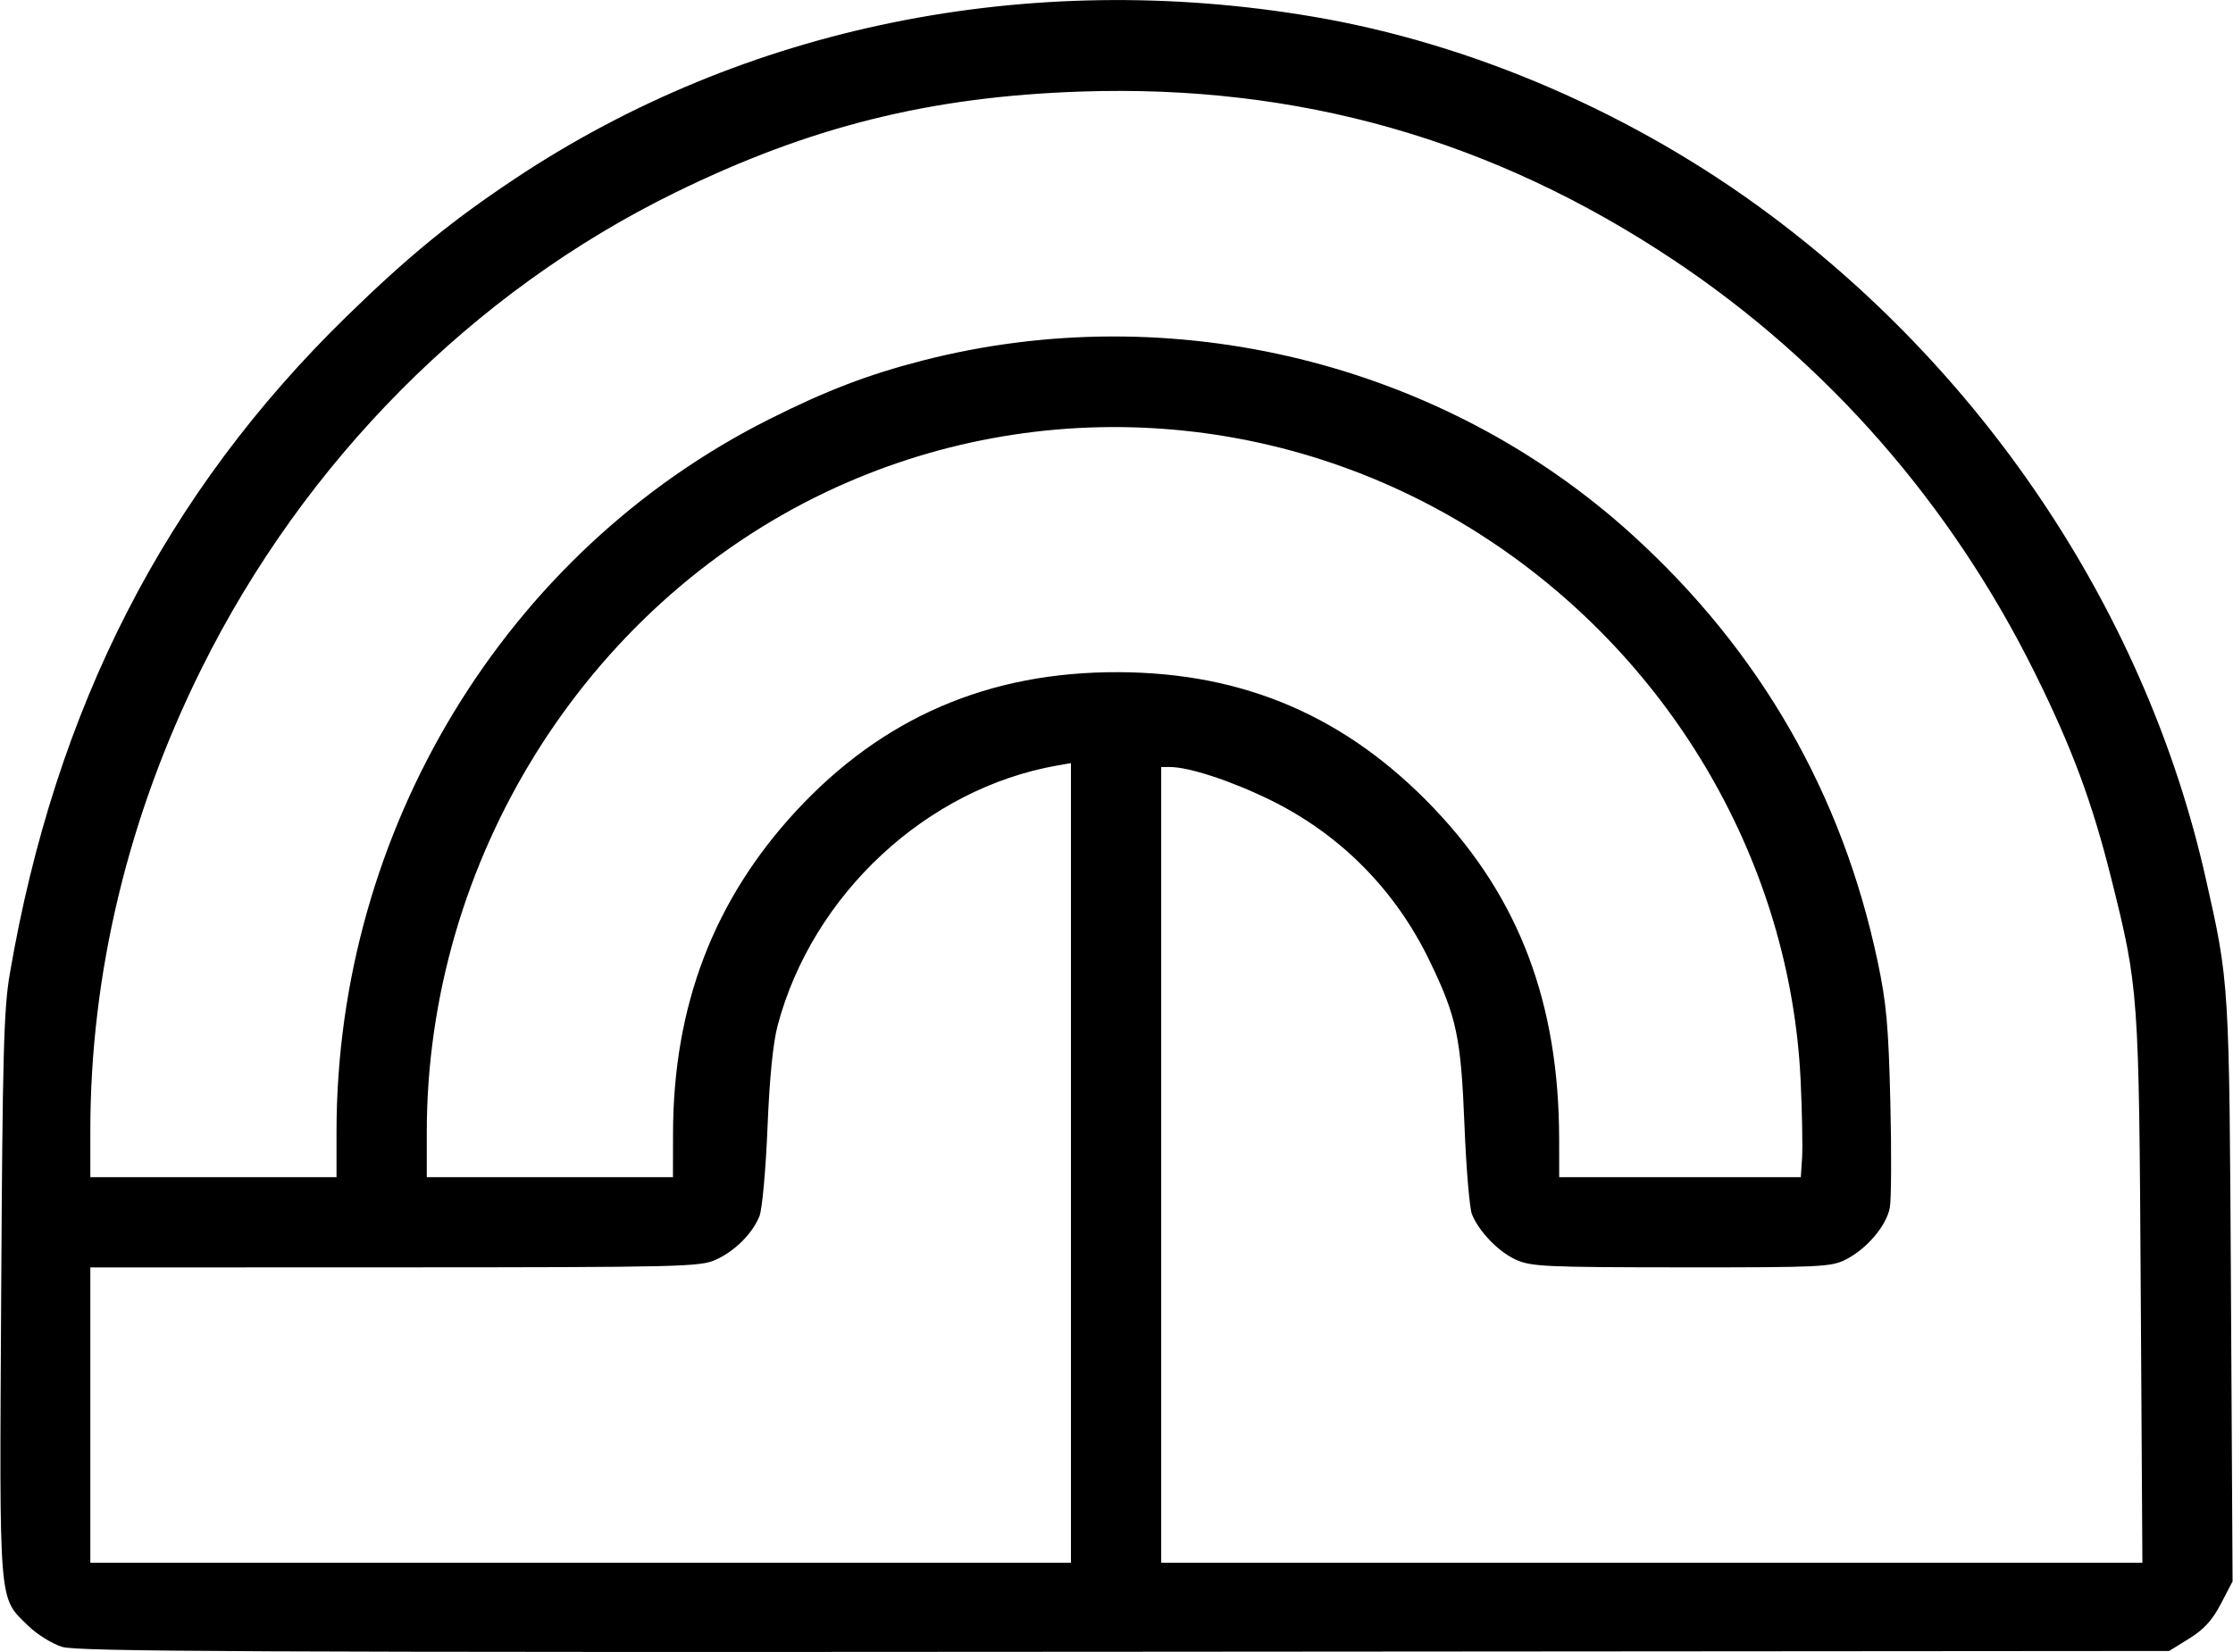 <svg xmlns="http://www.w3.org/2000/svg" xmlns:xlink="http://www.w3.org/1999/xlink" width="500px" height="370px" viewBox="0 0 500 370.117">
    <g id="b312ba8d-212c-4c69-ac1d-33f89cb0ca1c">
<g style="">
		<g id="b312ba8d-212c-4c69-ac1d-33f89cb0ca1c-child-0">
<path style="stroke: rgb(193,193,193); stroke-width: 0; stroke-dasharray: none; stroke-linecap: butt; stroke-dashoffset: 0; stroke-linejoin: miter; stroke-miterlimit: 4; fill: rgb(0,0,0); fill-rule: nonzero; opacity: 1;" transform="matrix(0.919 0 0 0.919 250 185.059) matrix(1 0 0 1 0 0)  translate(-512.104, -494.383)" d="M 255.11 694.50 C 252.69 693.75 248.98 691.44 246.87 689.37 C 239.57 682.25 239.84 685.48 240.27 608.96 C 240.60 550.20 240.89 539.08 242.36 530.50 C 253.45 465.54 280.28 413.18 324.64 369.97 C 339.53 355.45 350.09 346.82 365.50 336.57 C 421.39 299.39 490.67 285.32 559.99 297.07 C 598.92 303.66 638.44 320.80 671.38 345.37 C 724.94 385.32 763.23 443.61 777.54 506.97 C 783.35 532.72 783.31 532.07 783.73 608.02 L 784.12 678.54 L 781.27 684.01 C 779.17 688.02 777.12 690.27 773.53 692.48 L 768.66 695.50 L 514.08 695.69 C 300.50 695.85 258.79 695.65 255.11 694.50 Z M 501.00 576.53 L 501.00 479.05 L 497.75 479.62 C 465.87 485.16 438.01 511.05 429.52 543.00 C 428.38 547.27 427.53 555.85 427.04 568.00 C 426.62 578.26 425.75 587.84 425.08 589.50 C 423.38 593.73 419.18 597.94 414.50 600.10 C 410.72 601.85 406.39 601.96 336.25 601.98 L 262.00 602.00 L 262.00 638.00 L 262.00 674.00 L 381.50 674.00 L 501.00 674.00 L 501.00 576.53 Z M 761.74 607.75 C 761.30 534.69 761.24 533.93 754.51 507.00 C 749.88 488.49 744.95 475.25 735.90 457.00 C 715.50 415.86 685.38 381.41 648.00 356.48 C 603.90 327.06 556.50 313.56 503.50 315.33 C 466.69 316.57 437.39 323.86 404.50 339.98 C 355.24 364.13 314.26 405.34 289.07 456.07 C 271.23 491.99 262.00 530.38 262.00 568.61 L 262.00 580.00 L 292.00 580.00 L 322.00 580.00 L 322.00 568.96 C 322.00 495.34 363.21 427.46 427.50 395.20 C 441.39 388.22 451.51 384.35 464.72 380.94 C 525.67 365.23 591.61 381.40 637.83 423.41 C 668.94 451.68 688.94 486.45 697.60 527.34 C 699.76 537.54 700.26 543.06 700.71 561.66 C 701.01 573.86 700.95 585.45 700.58 587.44 C 699.75 591.84 695.00 597.45 689.88 600.06 C 686.32 601.88 683.76 602.00 649.79 601.98 C 616.75 601.96 613.14 601.79 609.46 600.12 C 605.21 598.19 600.53 593.36 598.74 589.06 C 598.16 587.65 597.34 577.95 596.92 567.50 C 596.06 545.87 595.03 540.97 588.46 527.35 C 580.08 509.96 566.65 496.40 549.50 488.00 C 540.03 483.37 529.76 480.00 525.11 480.00 L 523.00 480.00 L 523.00 577.00 L 523.00 674.00 L 642.57 674.00 L 762.14 674.00 L 761.74 607.75 Z M 404.02 569.25 C 404.08 538.25 413.93 512.45 434.00 490.74 C 455.07 467.96 480.97 456.78 512.50 456.88 C 543.32 456.97 568.30 467.78 589.63 490.24 C 610.29 512.00 619.96 537.65 619.99 570.75 L 620.00 580.00 L 649.45 580.00 L 678.89 580.00 L 679.20 575.25 C 679.36 572.64 679.21 564.20 678.85 556.50 C 676.40 503.91 647.97 454.52 603.00 424.75 C 554.56 392.68 493.30 388.23 441.24 413.00 C 382.55 440.94 344.00 502.80 344.00 569.05 L 344.00 580.00 L 374.00 580.00 L 404.00 580.00 L 404.02 569.25 Z" stroke-linecap="round"/>
</g>
</g>
</g>

  </svg>
